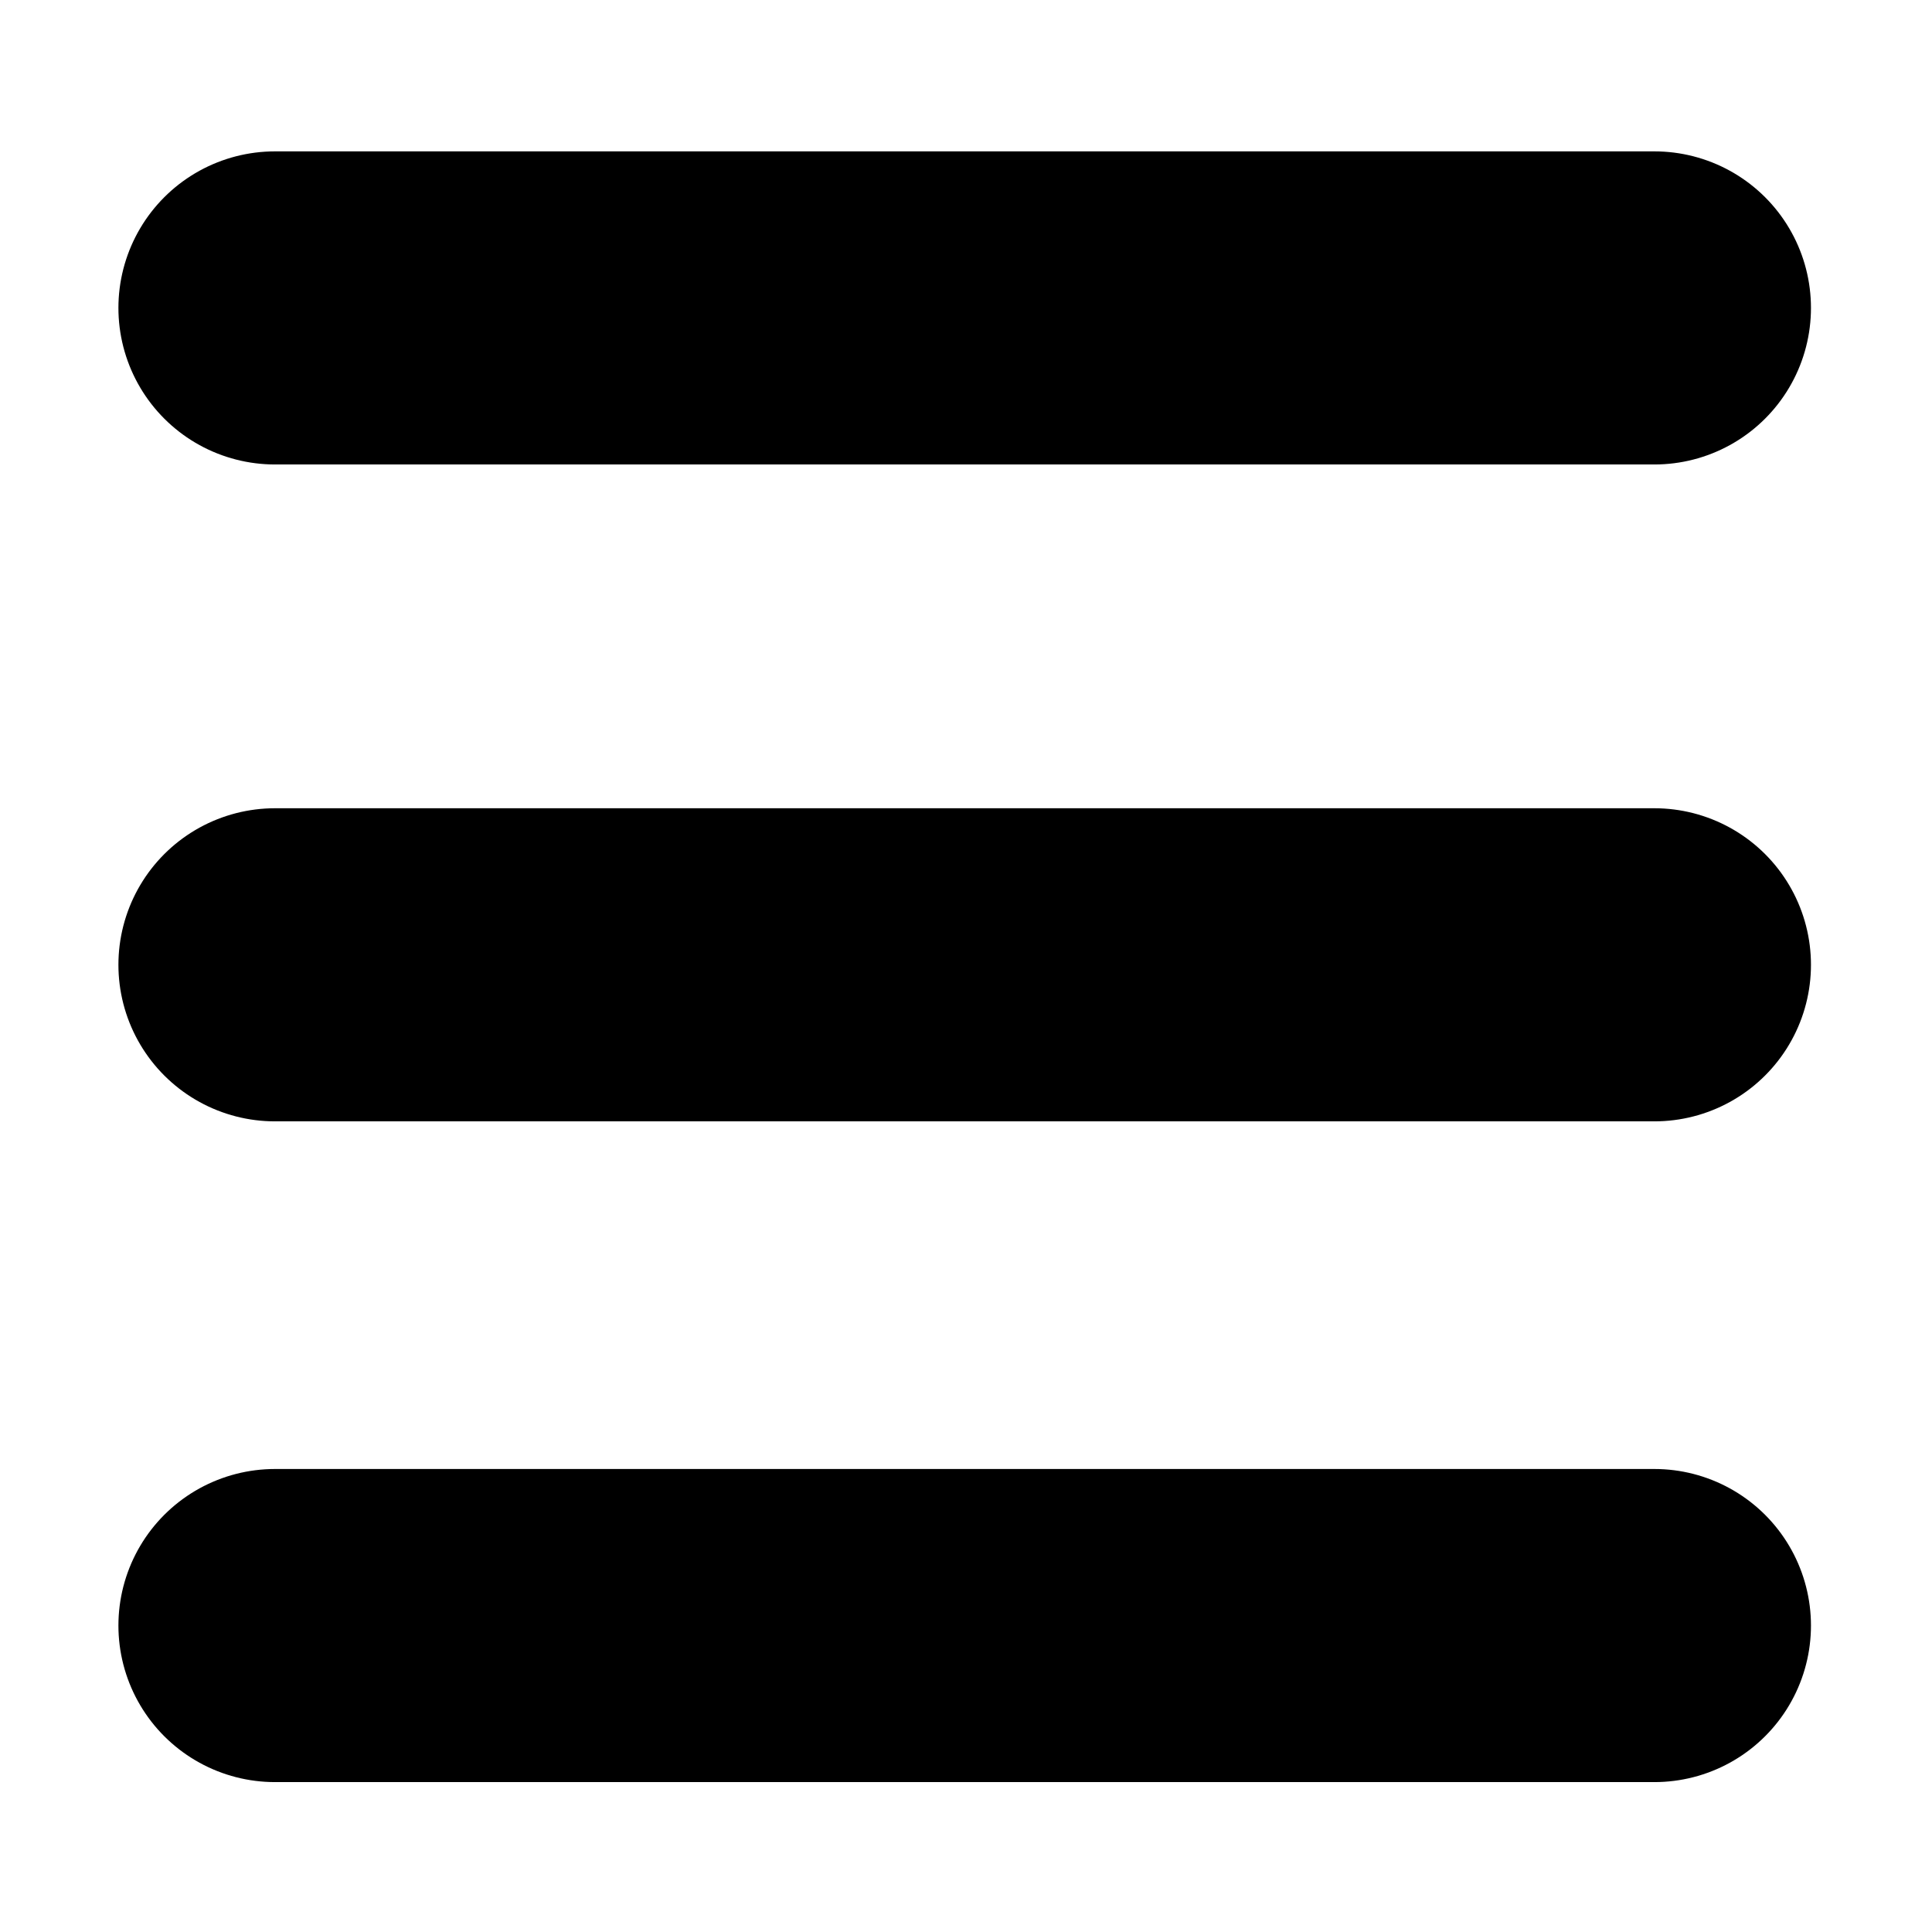 <?xml version="1.0" encoding="utf-8"?>
<!-- Generator: Adobe Illustrator 20.0.0, SVG Export Plug-In . SVG Version: 6.00 Build 0)  -->
<svg version="1.1"
	 id="svg2" inkscape:version="0.48.4 r9939" sodipodi:docname="New document 1" xmlns:cc="http://creativecommons.org/ns#" xmlns:dc="http://purl.org/dc/elements/1.1/" xmlns:inkscape="http://www.inkscape.org/namespaces/inkscape" xmlns:rdf="http://www.w3.org/1999/02/22-rdf-syntax-ns#" xmlns:sodipodi="http://sodipodi.sourceforge.net/DTD/sodipodi-0.dtd" xmlns:svg="http://www.w3.org/2000/svg"
	 xmlns="http://www.w3.org/2000/svg" xmlns:xlink="http://www.w3.org/1999/xlink" x="0px" y="0px" viewBox="0 0 50 50"
	 style="enable-background:new 0 0 50 50;" xml:space="preserve">
<style type="text/css">
	.st0{fill:none;stroke:#000000;stroke-width:8.103;stroke-linecap:round;}
</style>
<title  id="title3842">Hamburger (Menu) Icon</title>
<sodipodi:namedview  bordercolor="#666666" borderopacity="1.0" fit-margin-bottom="5" fit-margin-left="5" fit-margin-right="5" fit-margin-top="5" id="base" inkscape:current-layer="layer1" inkscape:cx="358.20459" inkscape:cy="473.54108" inkscape:document-units="px" inkscape:pageopacity="0.0" inkscape:pageshadow="2" inkscape:showpageshadow="false" inkscape:window-height="882" inkscape:window-maximized="0" inkscape:window-width="1378" inkscape:window-x="208" inkscape:window-y="58" inkscape:zoom="0.54" pagecolor="#ffffff" showborder="true" showgrid="false">
	</sodipodi:namedview>
<g id="layer1" transform="translate(10.016,-803.031)" inkscape:groupmode="layer" inkscape:label="Layer 1">
	<g id="g3837">
		<path id="path3785-0" inkscape:connector-curvature="0" class="st0" d="M-2.9,845.1h35.7l0,0"/>
		<path id="path3785-0-9" inkscape:connector-curvature="0" class="st0" d="M-2.9,828h35.7l0,0"/>
		<path id="path3785-0-4" inkscape:connector-curvature="0" class="st0" d="M-2.9,811h35.7l0,0"/>
	</g>
</g>
</svg>
